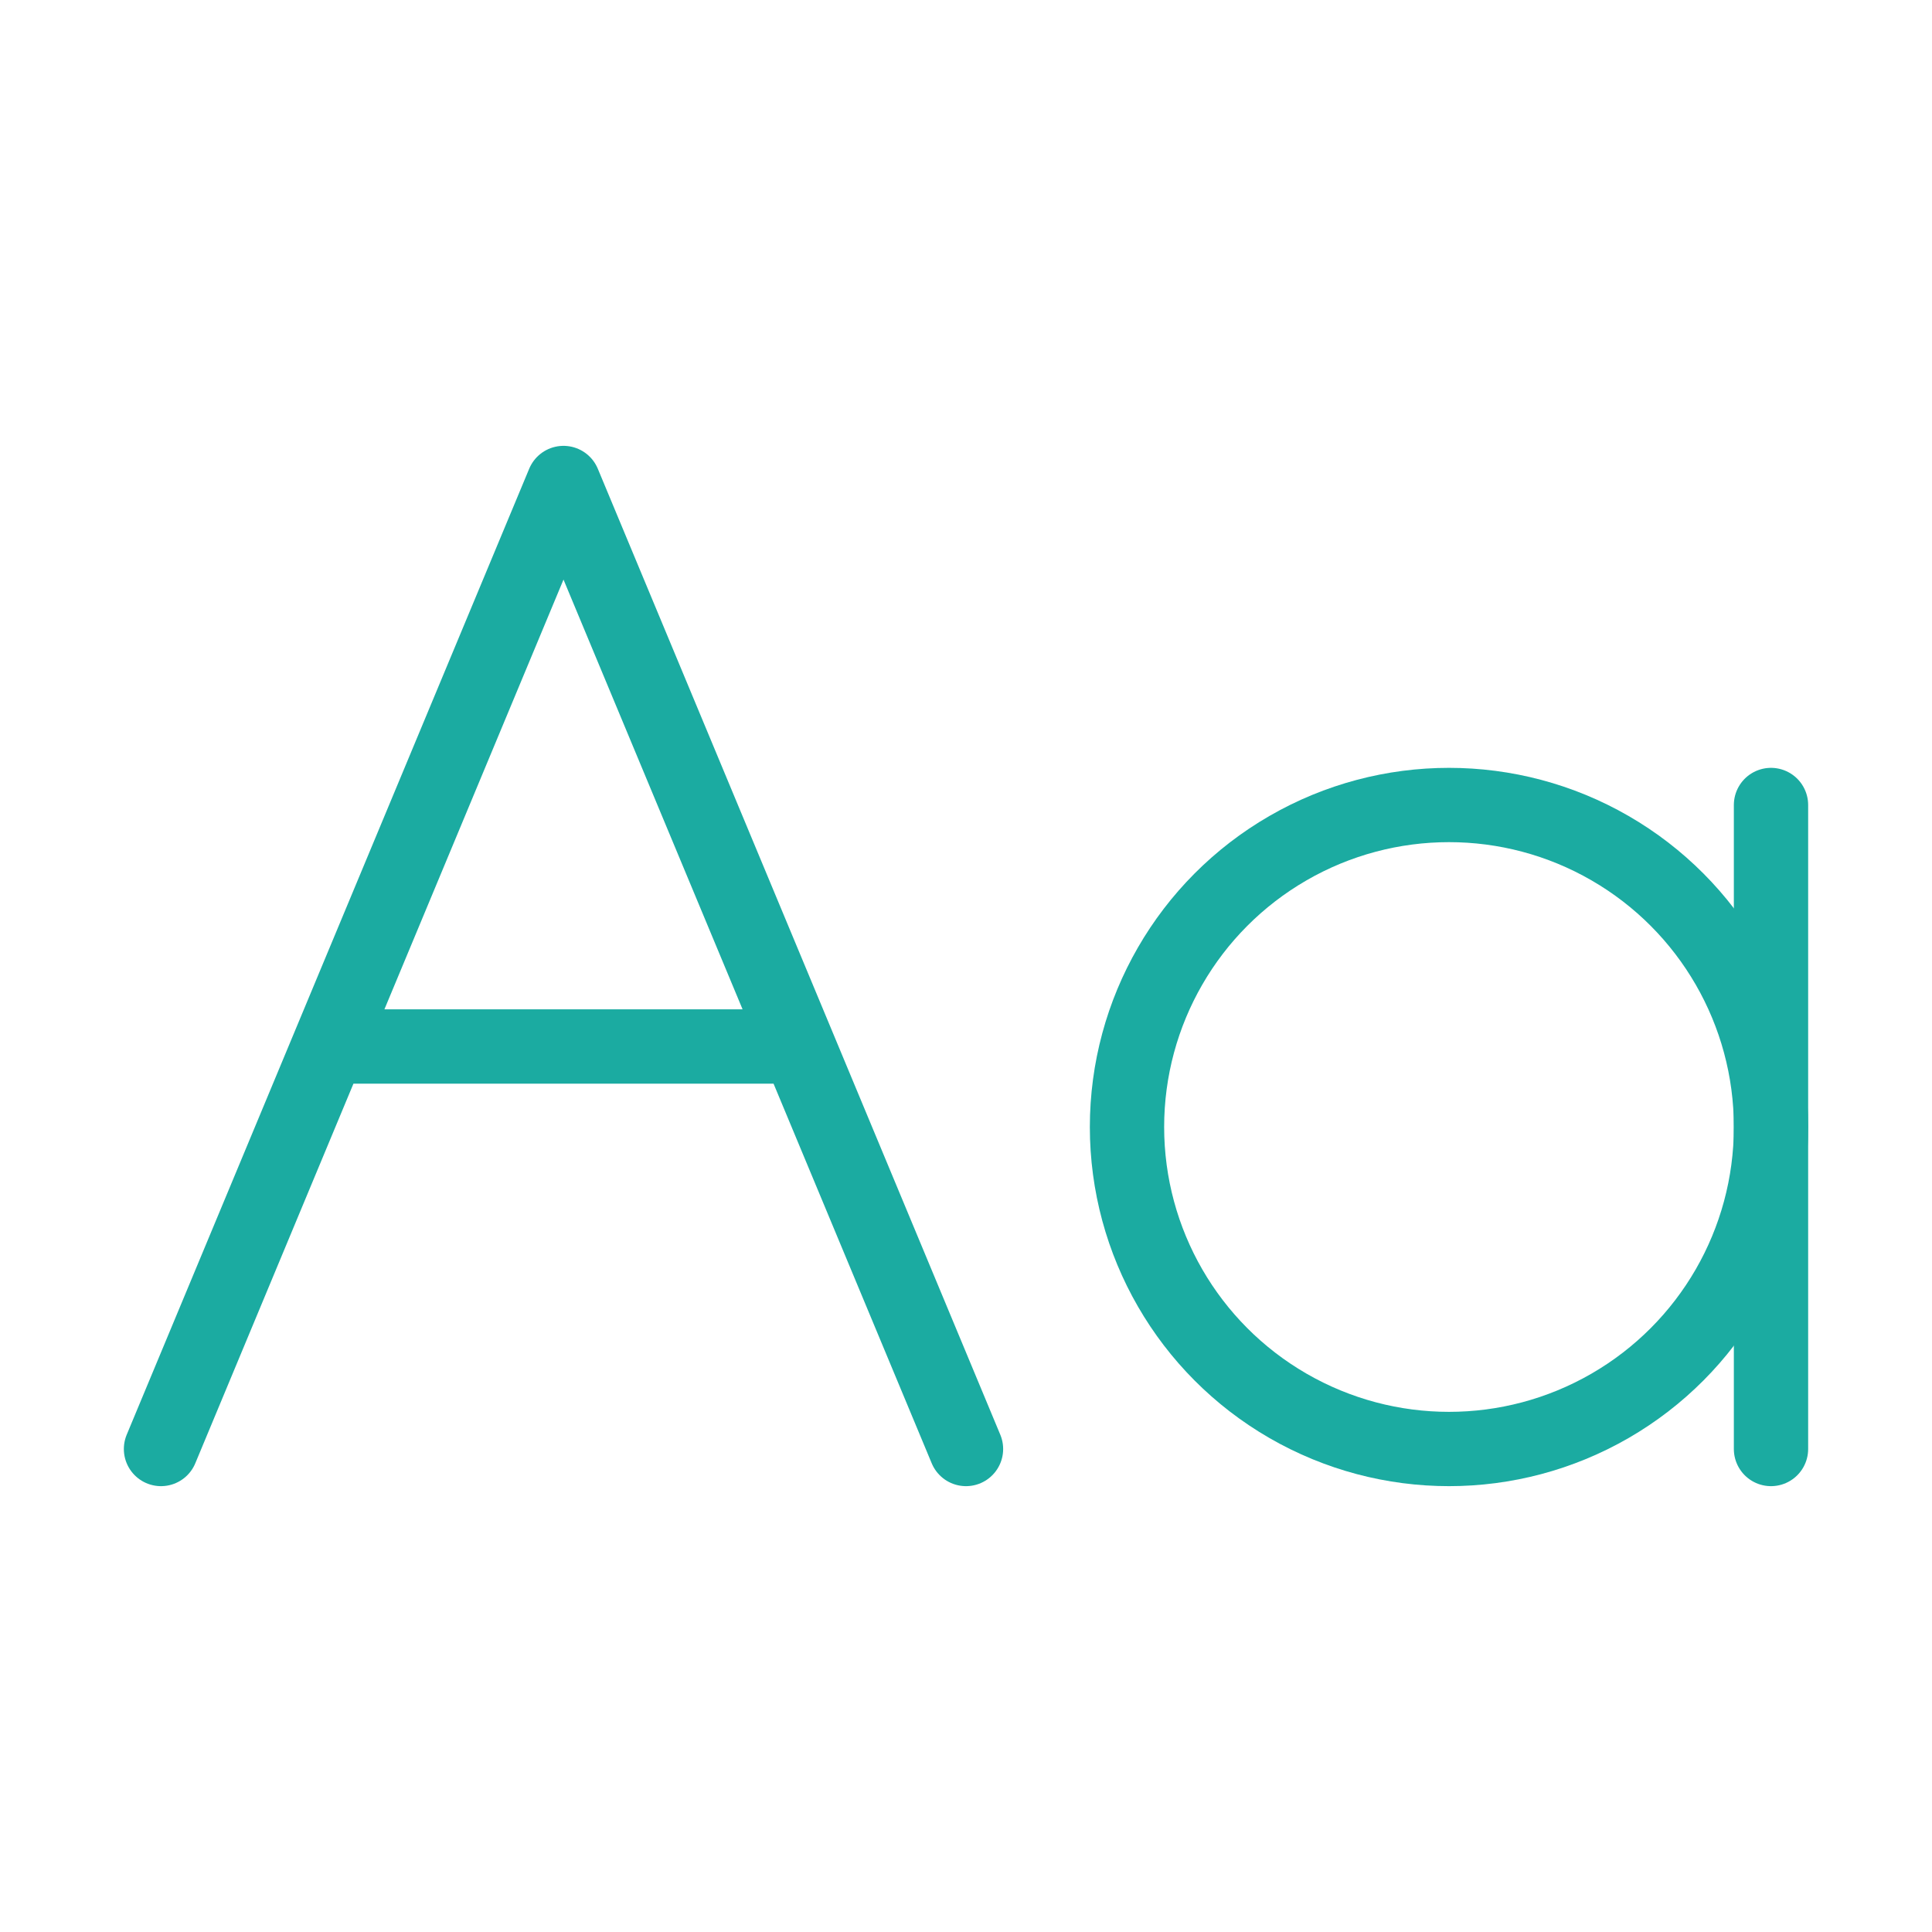 <svg width="26px" height="26px" viewBox="0 0 24 24" fill="none" xmlns="http://www.w3.org/2000/svg" aria-labelledby="textIconTitle" stroke="#1BABA1" stroke-width="0.923" stroke-linecap="round" stroke-linejoin="round" color="#1BABA1"> <title id="textIconTitle">Text</title> <path d="M2 18L4.083 13M12 18L9.917 13M4.083 13L7 6L9.917 13M4.083 13H9.917"/> <circle cx="18" cy="14" r="4"/> <line x1="22" y1="10" x2="22" y2="18"/> </svg>